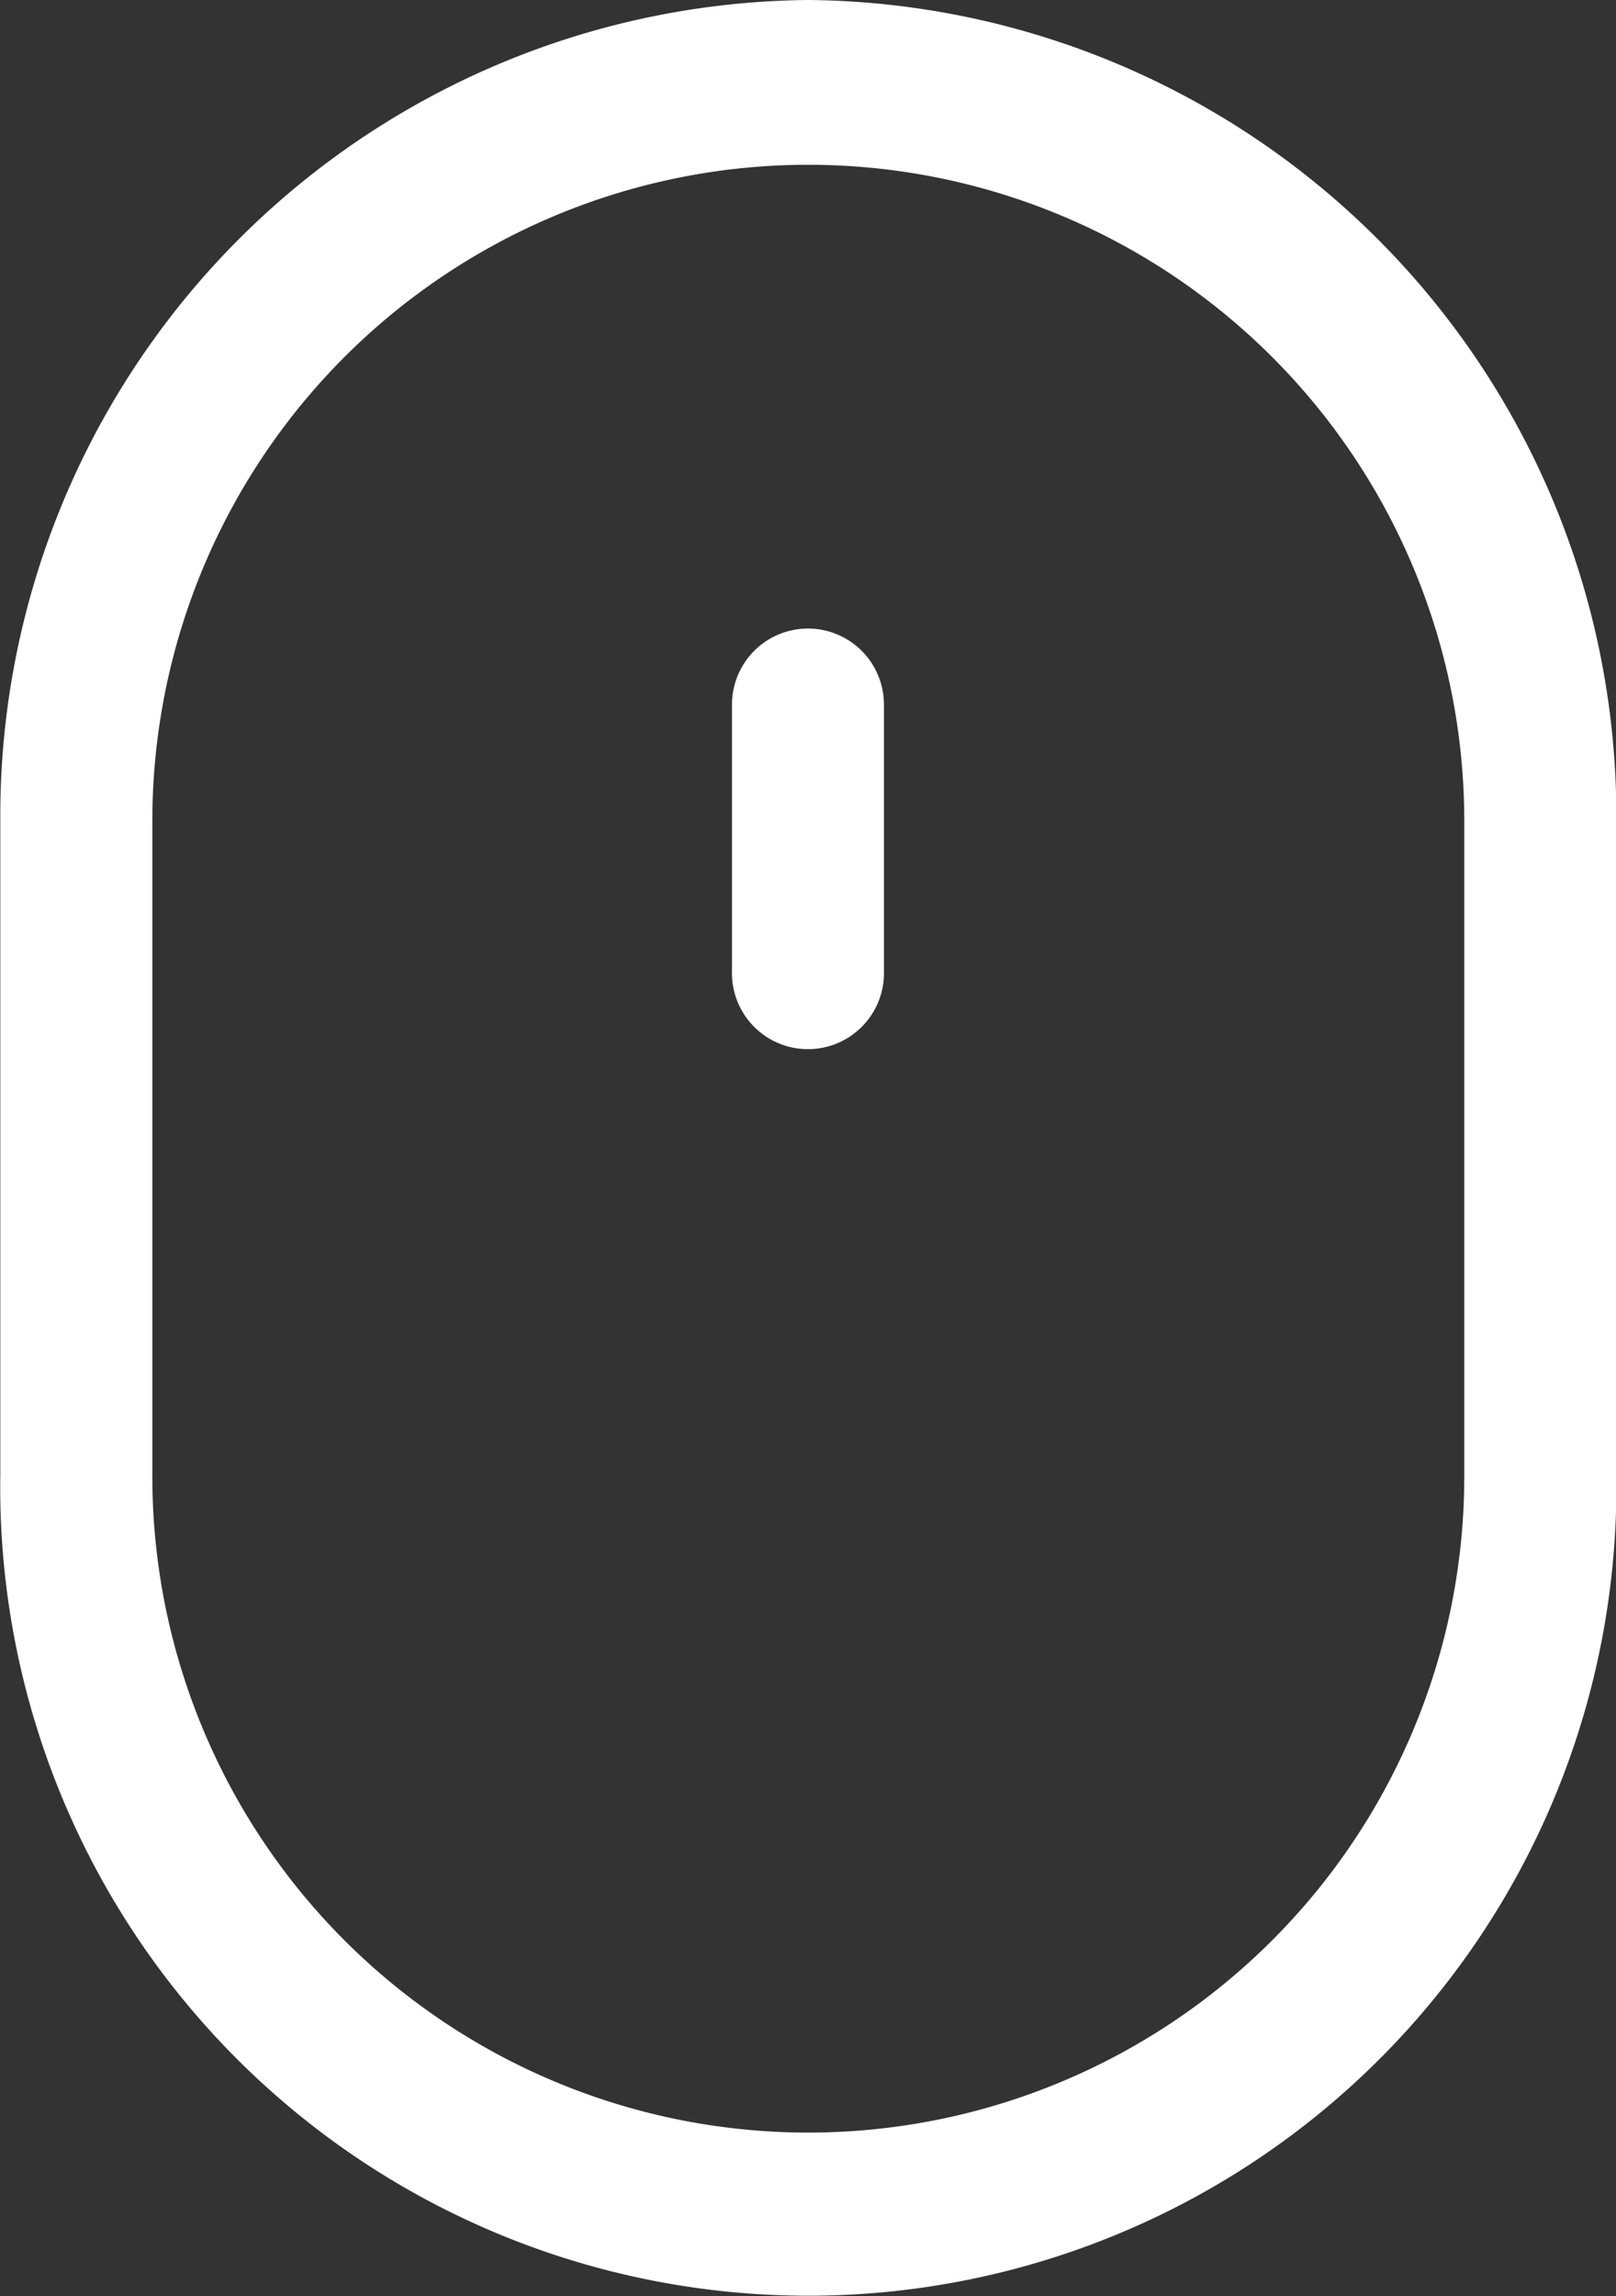 <svg xmlns="http://www.w3.org/2000/svg" width="20.94" height="29.736" viewBox="0 0 20.94 29.736">
  <rect x="0" y="0" width="20.94" height="29.736" fill="#333333" stroke="none"/>
  <g id="mouse" transform="translate(-75.726)">
    <g id="Group_7" data-name="Group 7" transform="translate(75.726)">
      <g id="Group_6" data-name="Group 6" transform="translate(0)">
        <path id="Path_37" data-name="Path 37" d="M86.2,0a10.565,10.565,0,0,0-10.47,10.634V19.1a10.471,10.471,0,1,0,20.94.033v-8.5A10.565,10.565,0,0,0,86.2,0Zm8.5,19.135a8.5,8.5,0,1,1-17-.033V10.634a8.5,8.5,0,1,1,17,0Z" transform="translate(-75.726)" fill="#fff"/>
      </g>
    </g>
    <g id="Group_9" data-name="Group 9" transform="translate(85.211 8.14)">
      <g id="Group_8" data-name="Group 8" transform="translate(0)">
        <path id="Path_38" data-name="Path 38" d="M240.031,140.15a.985.985,0,0,0-.985.985v3.446a.985.985,0,1,0,1.969,0v-3.446A.985.985,0,0,0,240.031,140.15Z" transform="translate(-239.046 -140.15)" fill="#fff"/>
      </g>
    </g>
  </g>
</svg>

